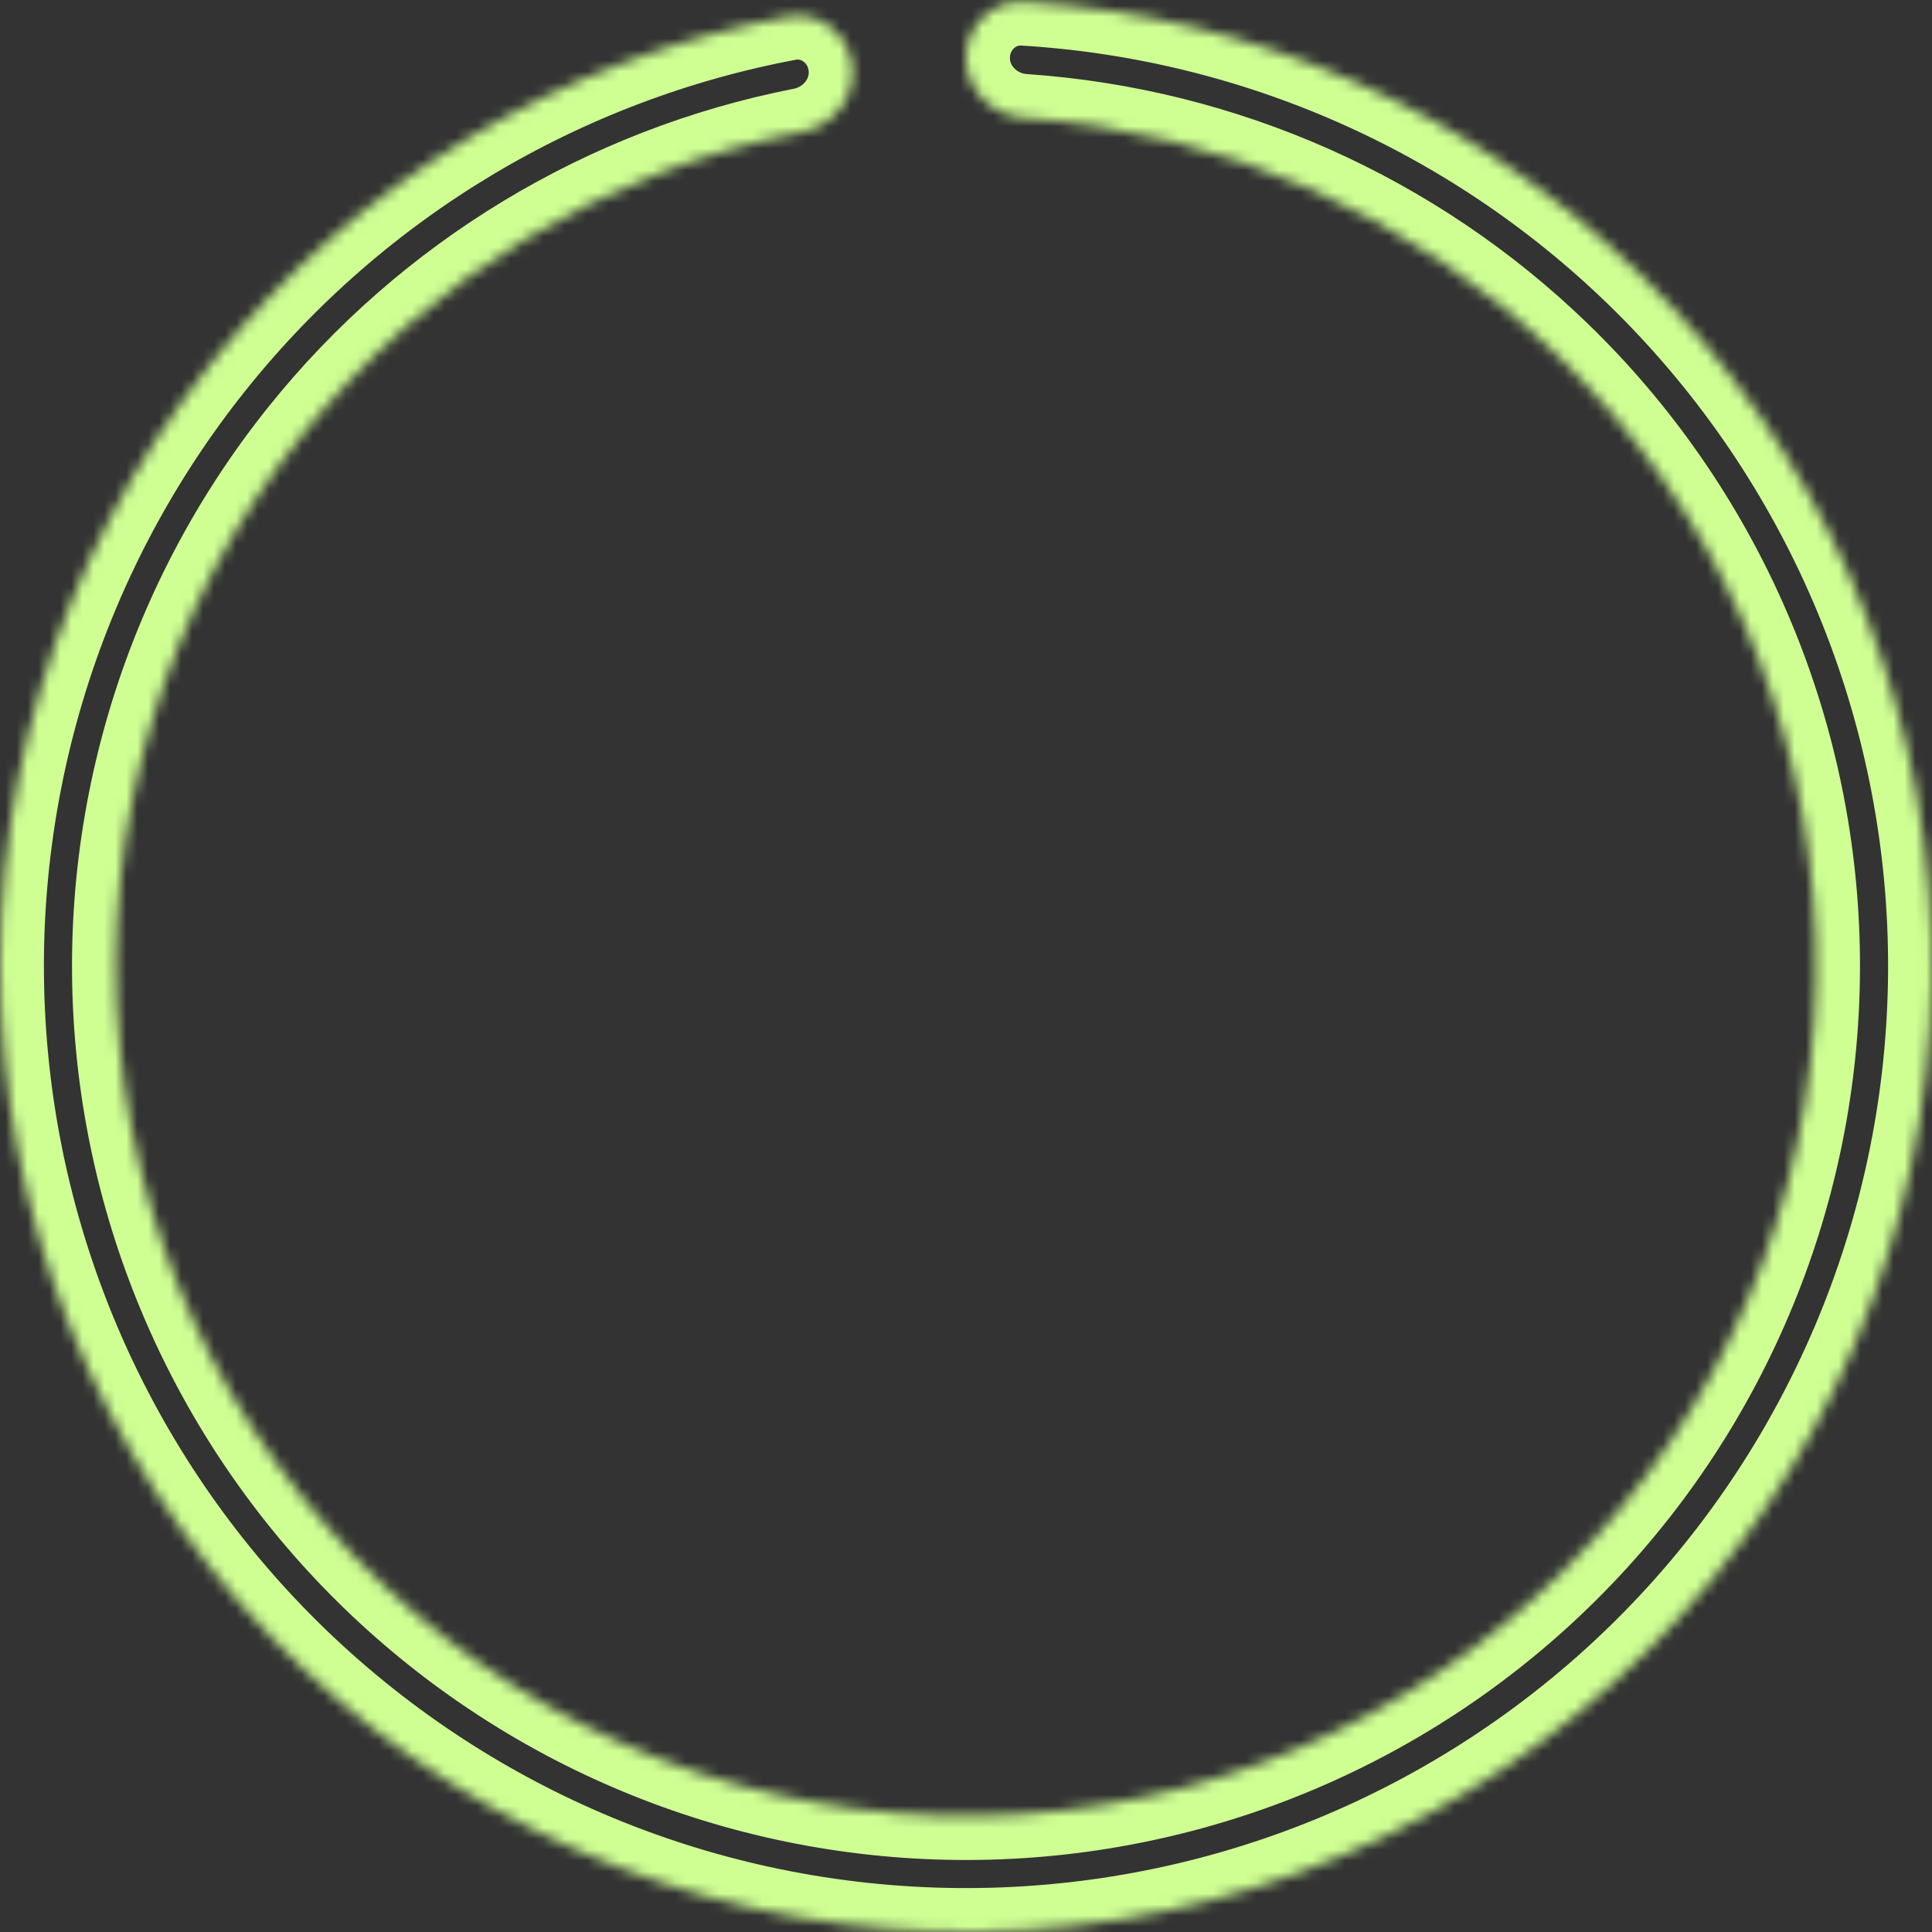 <svg width="176" height="176" viewBox="0 0 176 176" fill="none" xmlns="http://www.w3.org/2000/svg">
<rect x="0" y="0" width="176" height="176" fill="#333333" stroke="none"/>
<mask id="path-1-inside-1_4307_3093" fill="white">
<path d="M88 5.28C88 2.364 90.367 -0.017 93.278 0.158C114.219 1.416 134.091 10.124 149.24 24.805C165.657 40.714 175.239 62.387 175.957 85.236C176.675 108.085 168.473 130.317 153.088 147.225C137.702 164.133 116.341 174.391 93.525 175.826C70.71 177.262 48.232 169.762 30.849 154.916C13.465 140.069 2.542 119.04 0.391 96.281C-1.761 73.522 5.029 50.82 19.322 32.979C32.512 16.515 51.136 5.385 71.755 1.512C74.621 0.974 77.267 3.039 77.632 5.932C77.998 8.825 75.944 11.449 73.082 12.01C55.185 15.523 39.038 25.259 27.564 39.581C14.985 55.281 9.01 75.26 10.904 95.288C12.797 115.316 22.41 133.821 37.707 146.886C53.004 159.951 72.785 166.55 92.862 165.287C112.94 164.024 131.738 154.997 145.277 140.118C158.816 125.239 166.034 105.675 165.402 85.568C164.77 65.46 156.338 46.388 141.891 32.388C128.713 19.617 111.473 11.982 93.276 10.74C90.367 10.541 88 8.196 88 5.28Z"/>
</mask>
<path d="M88 5.28C88 2.364 90.367 -0.017 93.278 0.158C114.219 1.416 134.091 10.124 149.24 24.805C165.657 40.714 175.239 62.387 175.957 85.236C176.675 108.085 168.473 130.317 153.088 147.225C137.702 164.133 116.341 174.391 93.525 175.826C70.71 177.262 48.232 169.762 30.849 154.916C13.465 140.069 2.542 119.04 0.391 96.281C-1.761 73.522 5.029 50.82 19.322 32.979C32.512 16.515 51.136 5.385 71.755 1.512C74.621 0.974 77.267 3.039 77.632 5.932C77.998 8.825 75.944 11.449 73.082 12.01C55.185 15.523 39.038 25.259 27.564 39.581C14.985 55.281 9.01 75.26 10.904 95.288C12.797 115.316 22.41 133.821 37.707 146.886C53.004 159.951 72.785 166.55 92.862 165.287C112.94 164.024 131.738 154.997 145.277 140.118C158.816 125.239 166.034 105.675 165.402 85.568C164.77 65.46 156.338 46.388 141.891 32.388C128.713 19.617 111.473 11.982 93.276 10.74C90.367 10.541 88 8.196 88 5.28Z" stroke="#CFFF93" stroke-width="8" mask="url(#path-1-inside-1_4307_3093)"/>
</svg>
